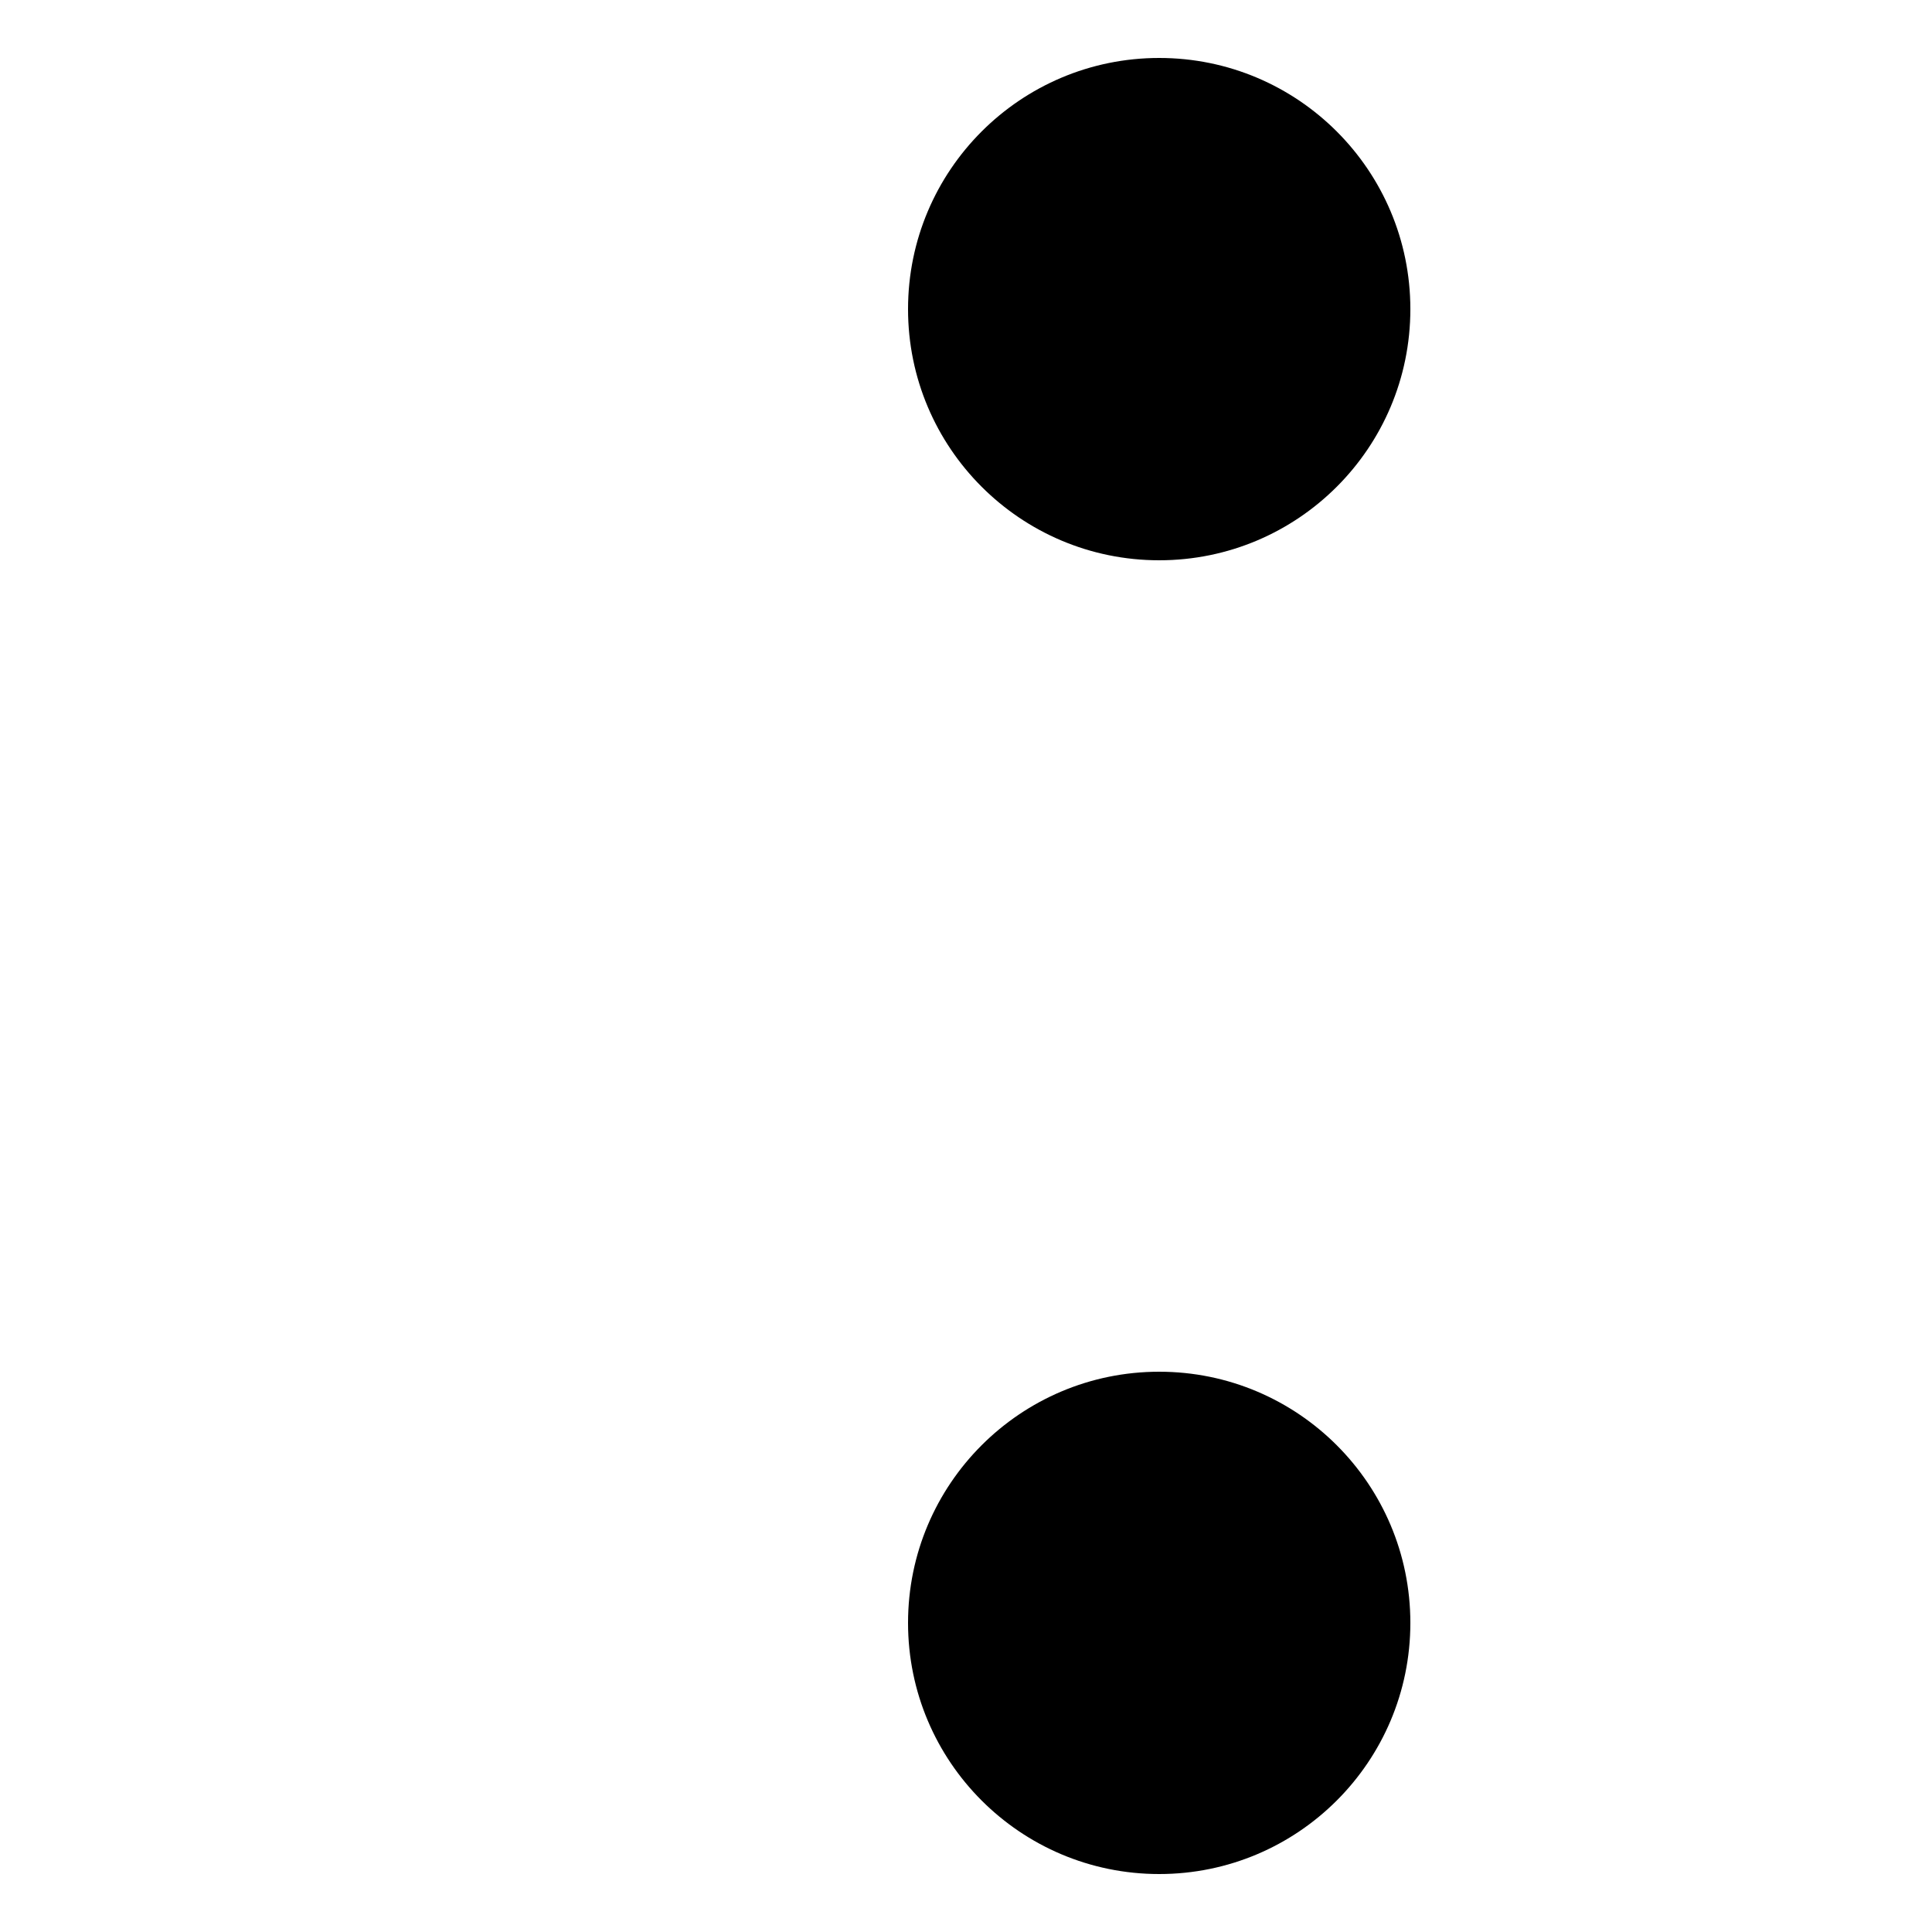 <!--                                                                lime-100 rgb(175, 215, 85)             rgb(75, 63, 78) dark-100 -->
<svg xmlns="http://www.w3.org/2000/svg" viewBox="0 0 100 100" fill="transparent" stroke-width="5" stroke="transparent">
  <!-- Define clip for head and body -->
  <defs>
    <clipPath id="bodyClip">
      <rect x="0" y="0" width="55" height="100"/>
    </clipPath>
    <clipPath id="headClip">
      <rect x="55" y="0" width="100" height="100"/>
    </clipPath>
  </defs>

  <!-- Body rectangle -->
  <rect x="-2.5" y="7.5" width="65" height="85" clip-path="url(#bodyClip)" />

  <!-- Head -->
  <circle cx="55" cy="50" r="42.5" clip-path="url(#headClip)" />

  <!-- Upper eye -->
  <circle cx="60" cy="16" r="13" fill="black" stroke-width="0" />

  <!-- Lower eye -->
  <circle cx="60" cy="84" r="13" fill="black" stroke-width="0" />
  
</svg>
